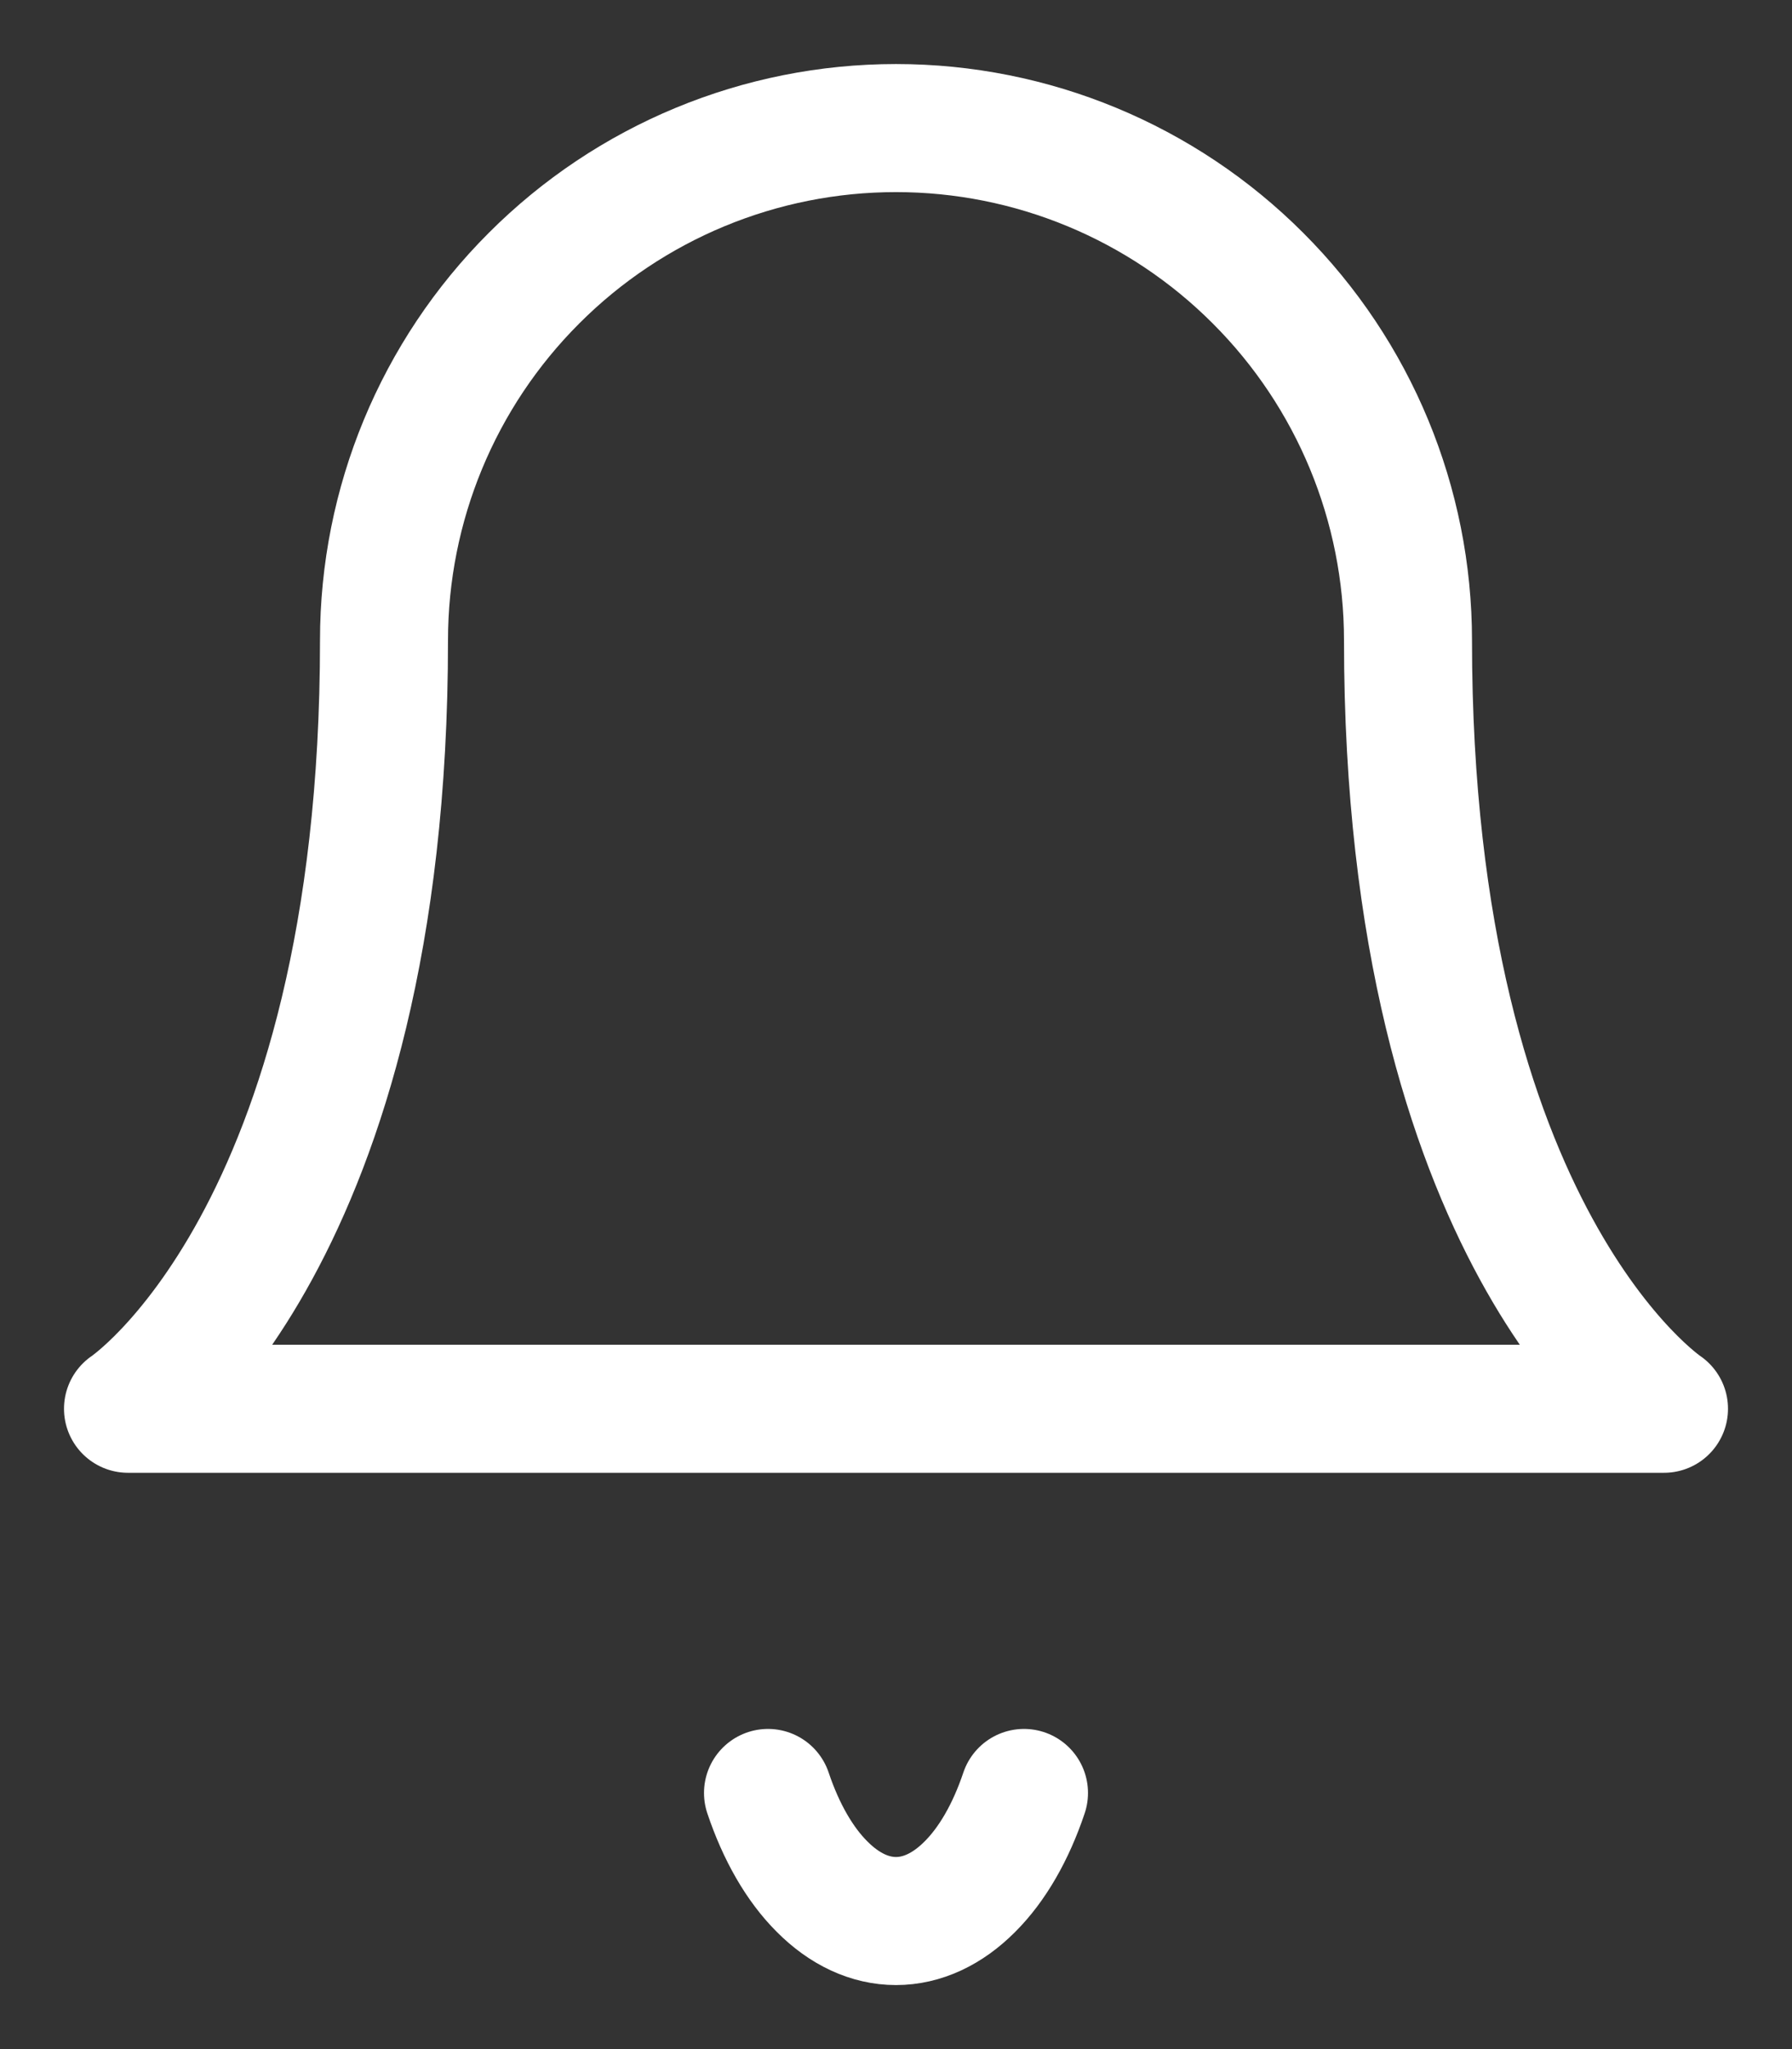 <svg width="14" height="16" viewBox="0 0 14 16" fill="none" xmlns="http://www.w3.org/2000/svg">
<rect x="0" y="0" width="14" height="16" fill="#333333" stroke="none"/>
<path d="M8 14C7.898 14.304 7.753 14.557 7.577 14.732C7.402 14.908 7.203 15 7 15C6.797 15 6.598 14.908 6.423 14.732C6.247 14.557 6.102 14.304 6 14M11 5C11 3.939 10.579 2.922 9.828 2.172C9.078 1.421 8.061 1 7 1C5.939 1 4.922 1.421 4.172 2.172C3.421 2.922 3 3.939 3 5C3 9.667 1 11 1 11H13C13 11 11 9.667 11 5Z" stroke="white" stroke-linecap="round" stroke-linejoin="round"/>
</svg>
